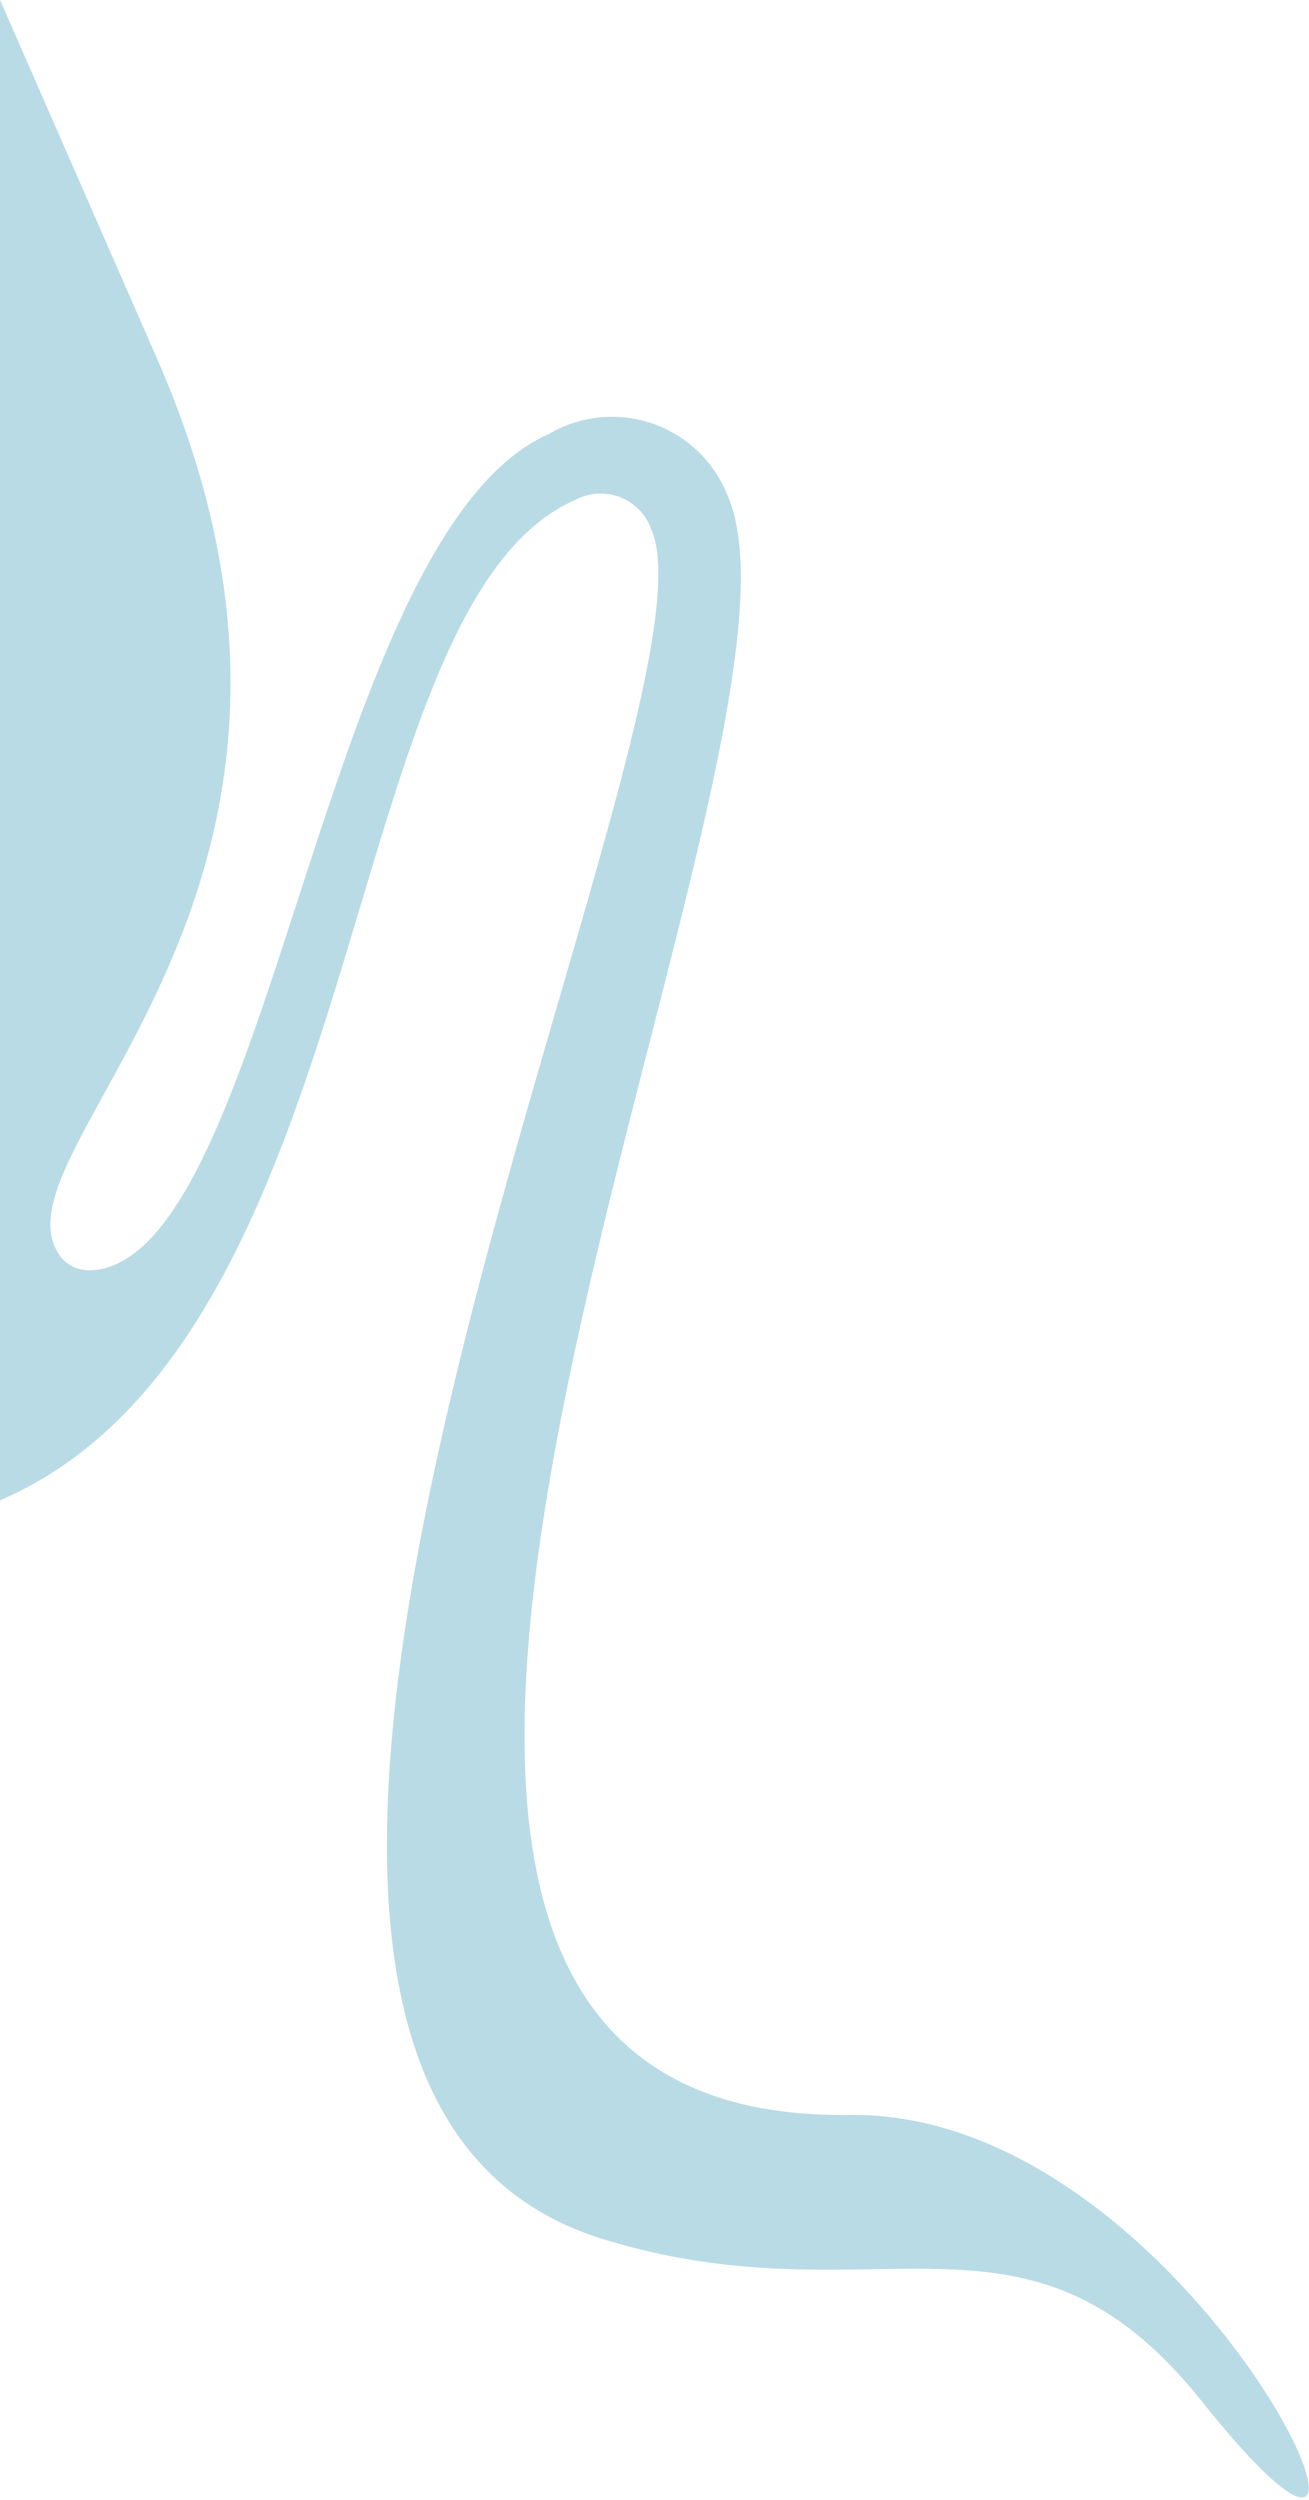 <svg id="Capa_1" data-name="Capa 1" xmlns="http://www.w3.org/2000/svg" xmlns:xlink="http://www.w3.org/1999/xlink" viewBox="98 38 253 483"><defs><style>.cls-1{fill:none;}.cls-2{clip-path:url(#clip-path);}.cls-3{fill:#b9dbe5;}</style><clipPath id="clip-path" transform="translate(97.92 36.76)"><rect class="cls-1" x="-0.05" y="-5.54" width="261.56" height="521.44"/></clipPath></defs><title>01</title><g class="cls-2"><path class="cls-3" d="M116.52,433.82c-105.85-32.72,25.35-294,9.44-330.28a10.26,10.26,0,0,0-6.07-6.25,10.37,10.37,0,0,0-8.69.58C64.8,118.19,72.75,259.29.57,290.9a34.29,34.29,0,0,1-27.45,1.69,34.29,34.29,0,0,1-19.86-19C-70.5,219.33,11.73,179.87-25.42,95l-7.13-16.28c-19.32-44.13-37.39-53.5-63.56-49.42l-1.81-4.14L-19.3-35.55l2.75-1.21,47,107.33C74.41,171,1.27,220.64,10.66,242.09c2.3,5.25,7.33,5.39,11.76,3.45,31.13-13.63,41.84-142.11,83.81-160.48a24,24,0,0,1,34.5,12c22.41,51.16-115.14,314.6,23.56,312.81,68.61-.89,118.82,118.94,68,55.24C198.24,422.5,169.66,450.24,116.52,433.82Z" transform="translate(97.92 36.76)"/></g></svg>
